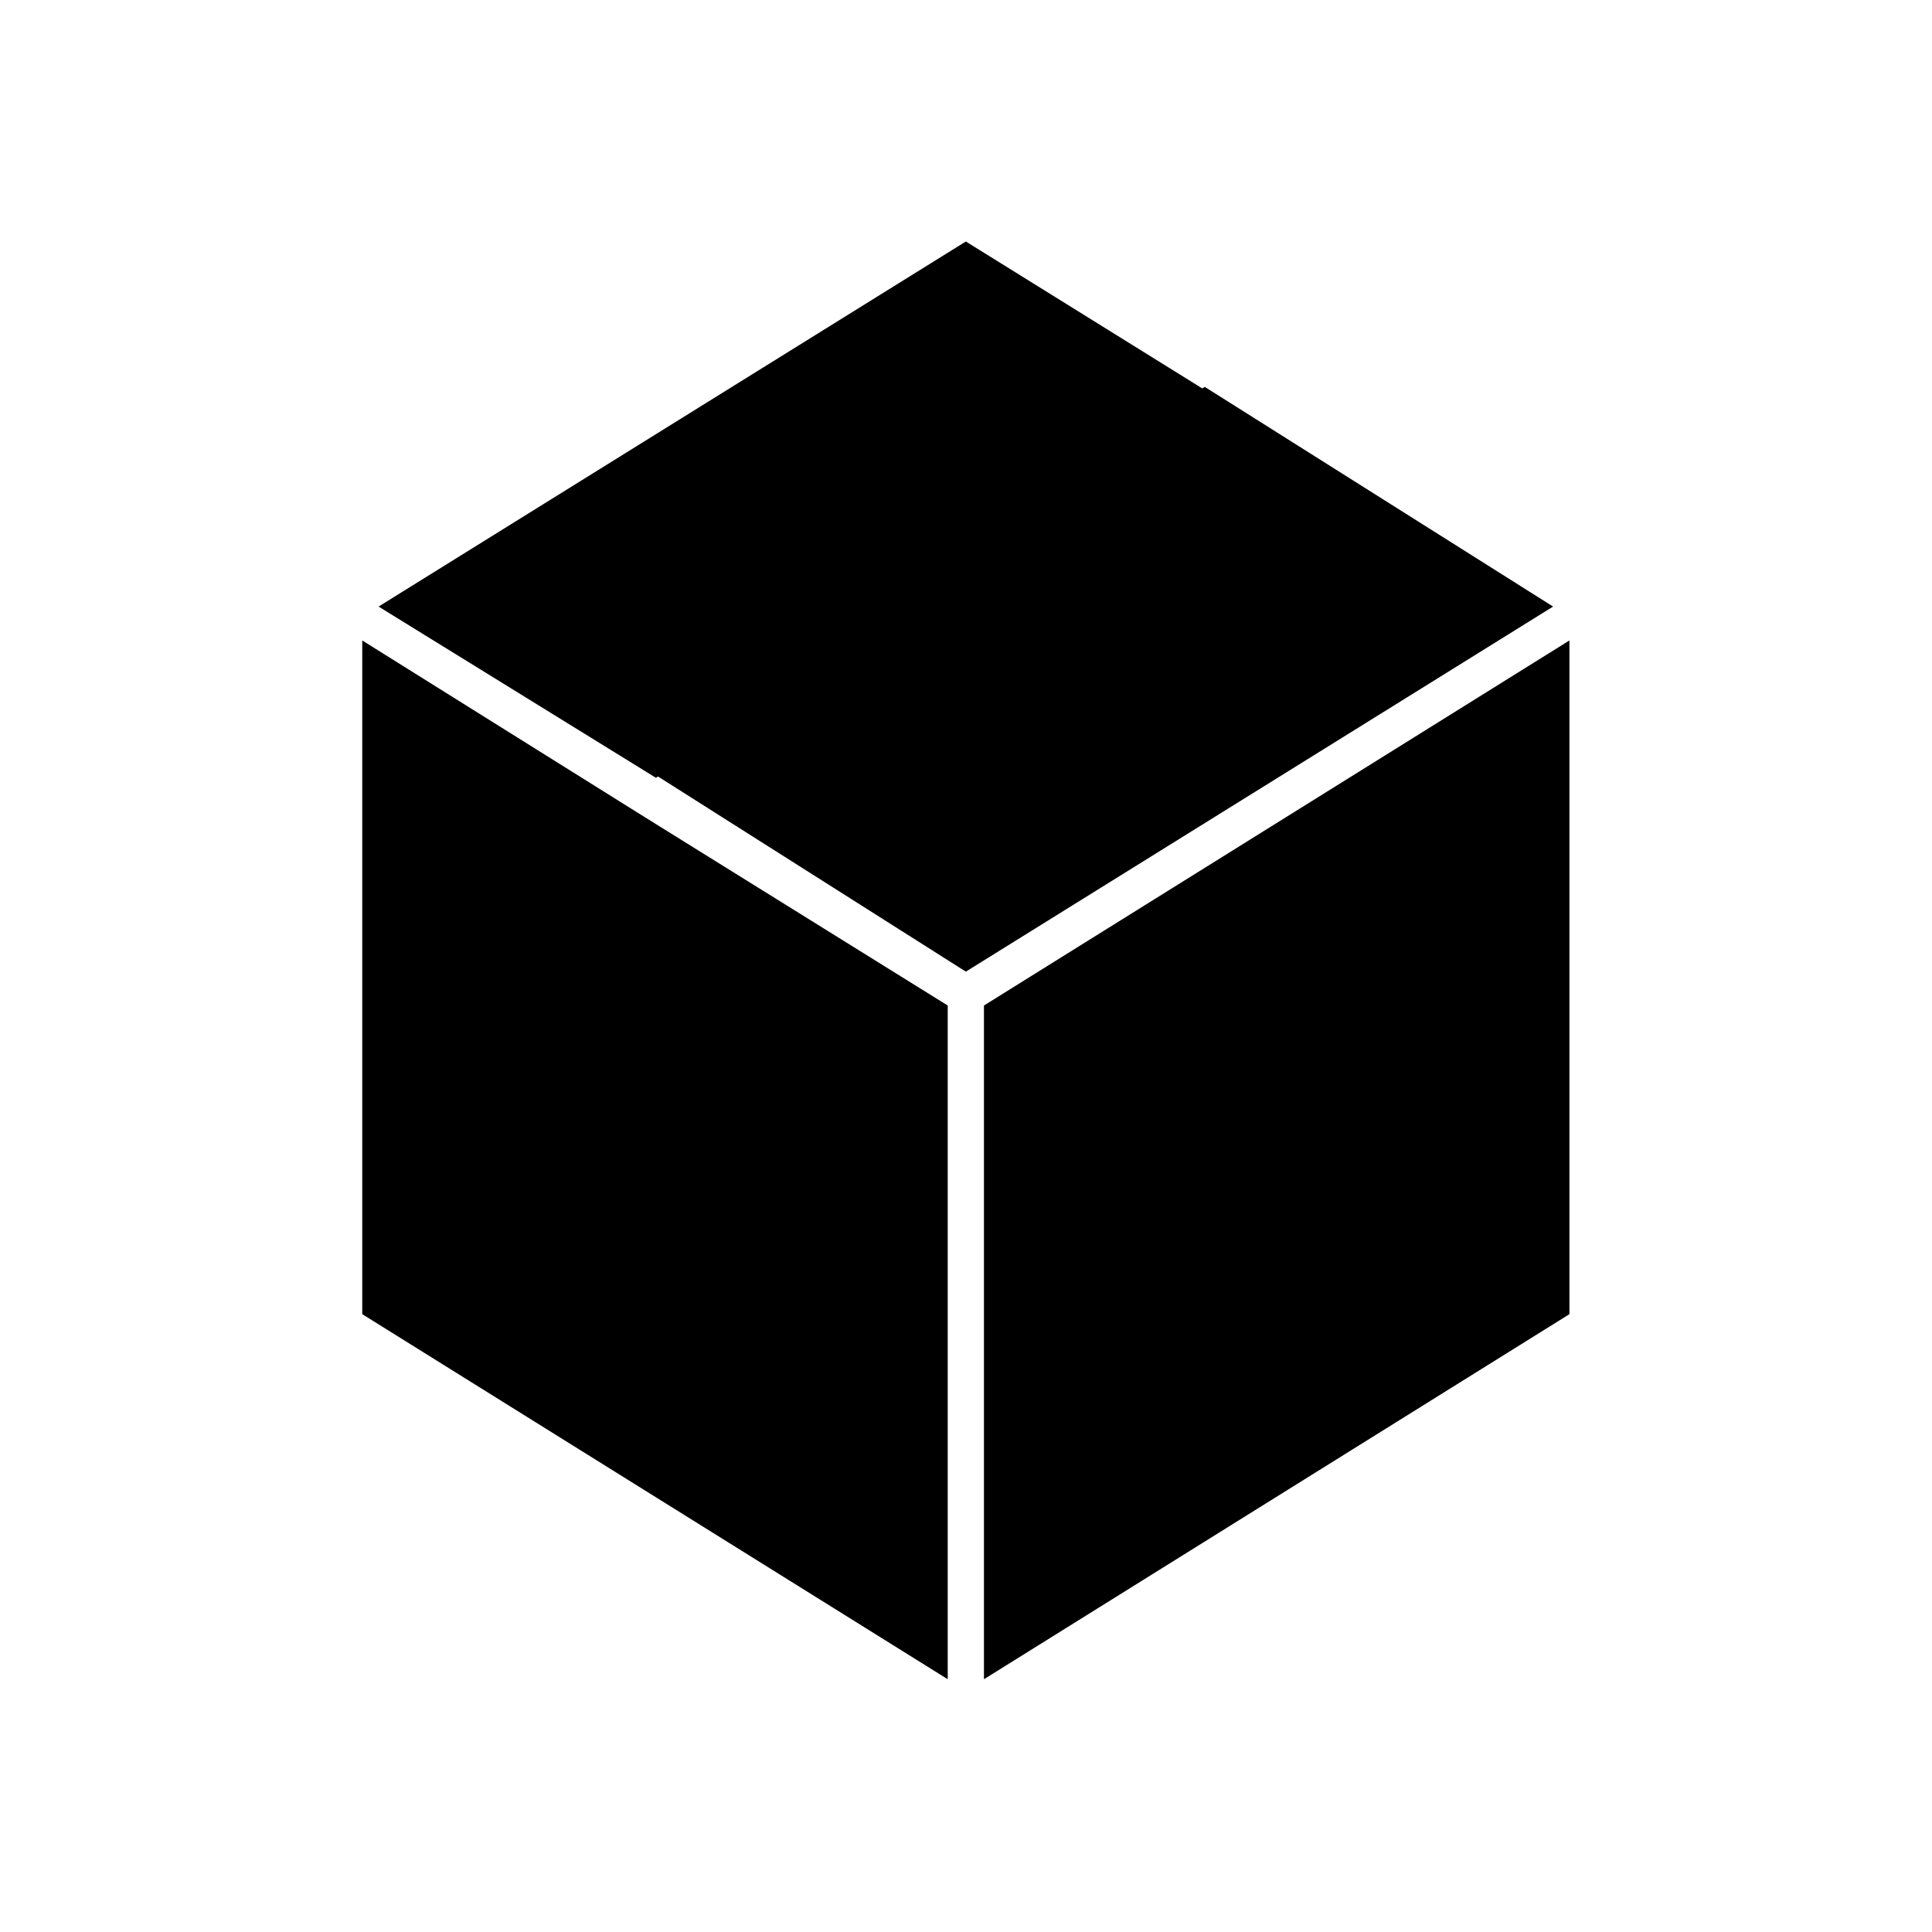 <?xml version="1.0" encoding="UTF-8"?>
<svg width="24px" height="24px" viewBox="0 0 24 24" version="1.1" xmlns="http://www.w3.org/2000/svg" xmlns:xlink="http://www.w3.org/1999/xlink">
    <!-- Generator: sketchtool 45.2 (43514) - http://www.bohemiancoding.com/sketch -->
    <title>cube</title>
    <desc>Created with sketchtool.</desc>
    <defs></defs>
    <g id="Icons" stroke="none" stroke-width="1" fill-rule="evenodd">
        <g id="MC-icon-set" transform="translate(-24, -72)" fill="#000000">
            <g id="Application" transform="translate(24, 24)">
                <g id="Cube" transform="translate(0, 48)">
                    <path d="M8.174,9.646 L8.148,9.662 L4.703,7.535 L11.998,3 L14.935,4.825 L14.966,4.806 L19.293,7.535 L11.998,12.07 L8.174,9.646 Z M11.773,12.491 L11.773,20.86 L4.5,16.325 L4.5,7.956 L8.013,10.153 L11.773,12.491 Z M12.223,12.491 L19.496,7.956 L19.496,16.325 L12.223,20.86 L12.223,12.491 Z" id="shape"></path>
                </g>
            </g>
        </g>
    </g>
</svg>